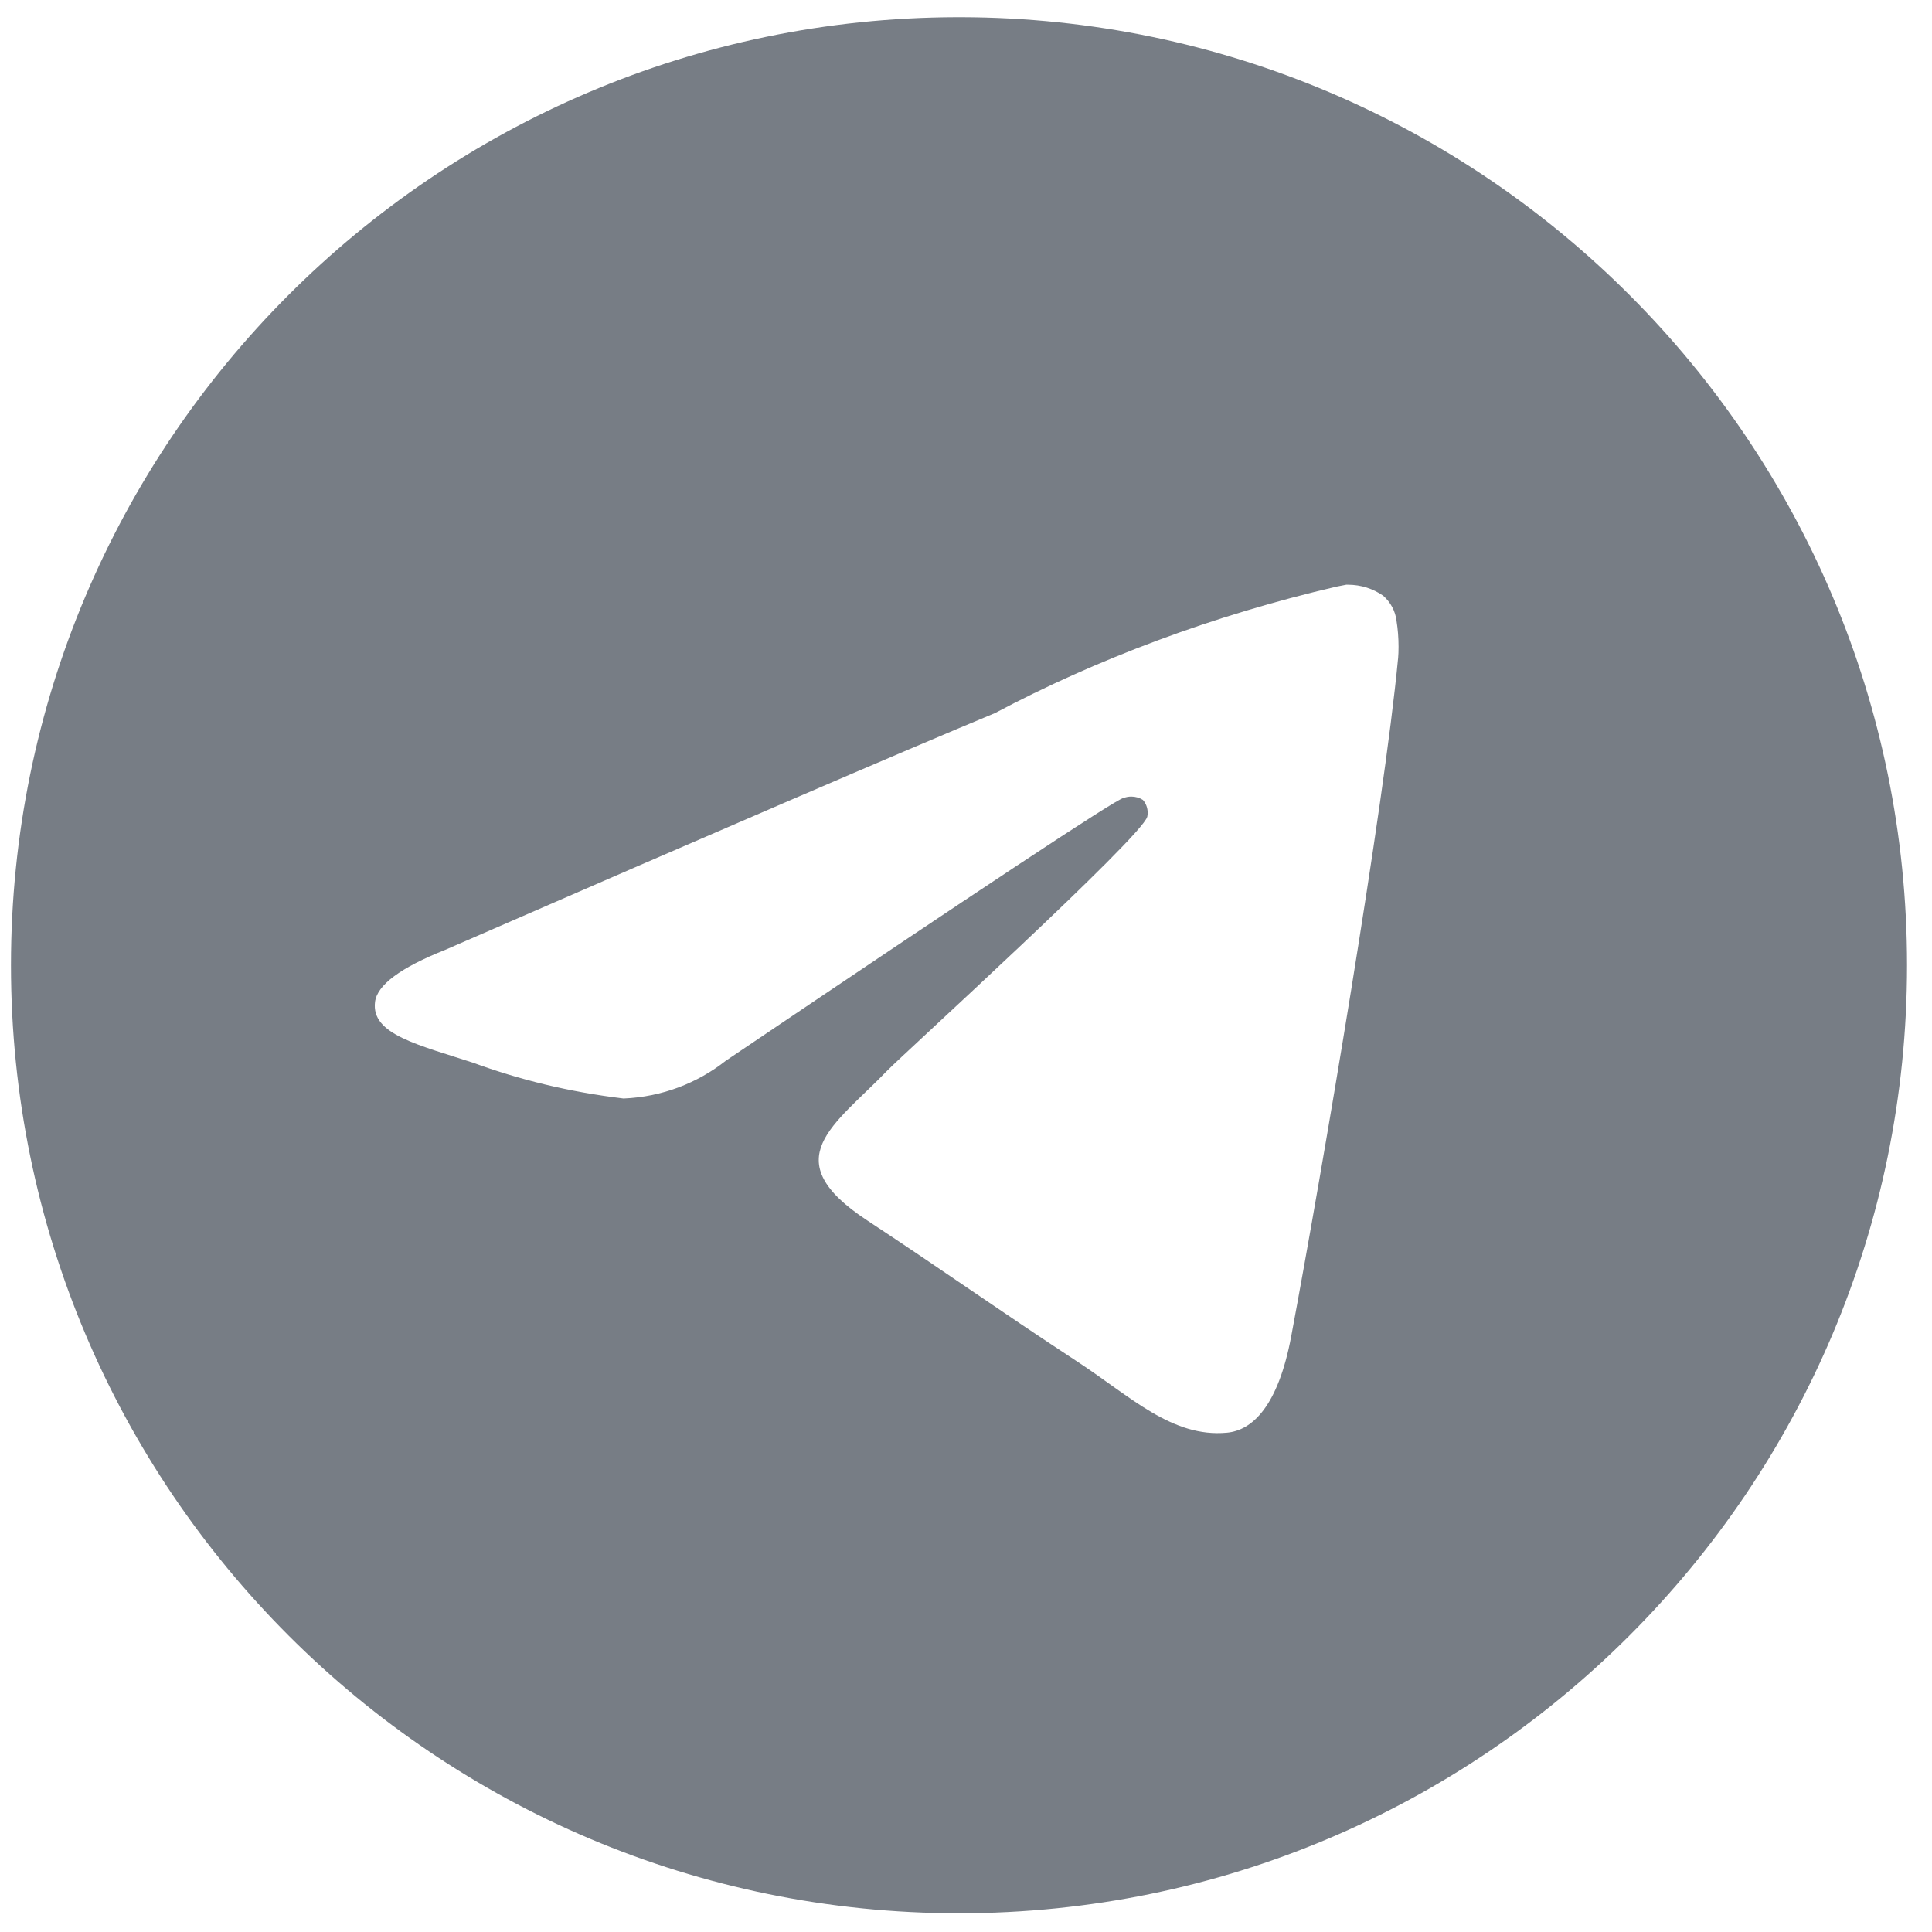 <svg width="62" height="62" viewBox="0 0 62 62" fill="none" xmlns="http://www.w3.org/2000/svg">
<path d="M43.214 18.764C43.226 18.764 43.242 18.764 43.258 18.764C43.681 18.764 44.072 18.895 44.394 19.121L44.388 19.117C44.622 19.321 44.78 19.608 44.818 19.931V19.937C44.858 20.184 44.881 20.466 44.881 20.755C44.881 20.887 44.877 21.016 44.866 21.145V21.127C44.412 25.913 42.44 37.519 41.438 42.876C41.014 45.145 40.18 45.904 39.372 45.977C37.616 46.141 36.283 44.818 34.582 43.702C31.919 41.955 30.414 40.868 27.83 39.165C24.843 37.2 26.78 36.115 28.481 34.349C28.927 33.884 36.667 26.844 36.818 26.206C36.826 26.167 36.83 26.125 36.83 26.081C36.83 25.923 36.772 25.779 36.677 25.67C36.572 25.602 36.44 25.563 36.303 25.563C36.212 25.563 36.125 25.582 36.044 25.612L36.048 25.61C35.782 25.67 31.529 28.481 23.289 34.042C22.39 34.751 21.255 35.2 20.018 35.252H20.006C18.255 35.04 16.665 34.65 15.156 34.094L15.305 34.143C13.411 33.525 11.905 33.2 12.035 32.153C12.104 31.609 12.854 31.052 14.285 30.483C23.104 26.64 28.985 24.108 31.927 22.885C35.174 21.161 38.937 19.743 42.895 18.824L43.212 18.762L43.214 18.764ZM30.705 0.552C13.934 0.592 0.352 14.198 0.352 30.975C0.352 47.777 13.972 61.399 30.776 61.399C47.58 61.399 61.199 47.779 61.199 30.975C61.199 14.198 47.618 0.592 30.851 0.552H30.846C30.799 0.552 30.752 0.552 30.705 0.552Z" fill="#777D85"/>
</svg>
